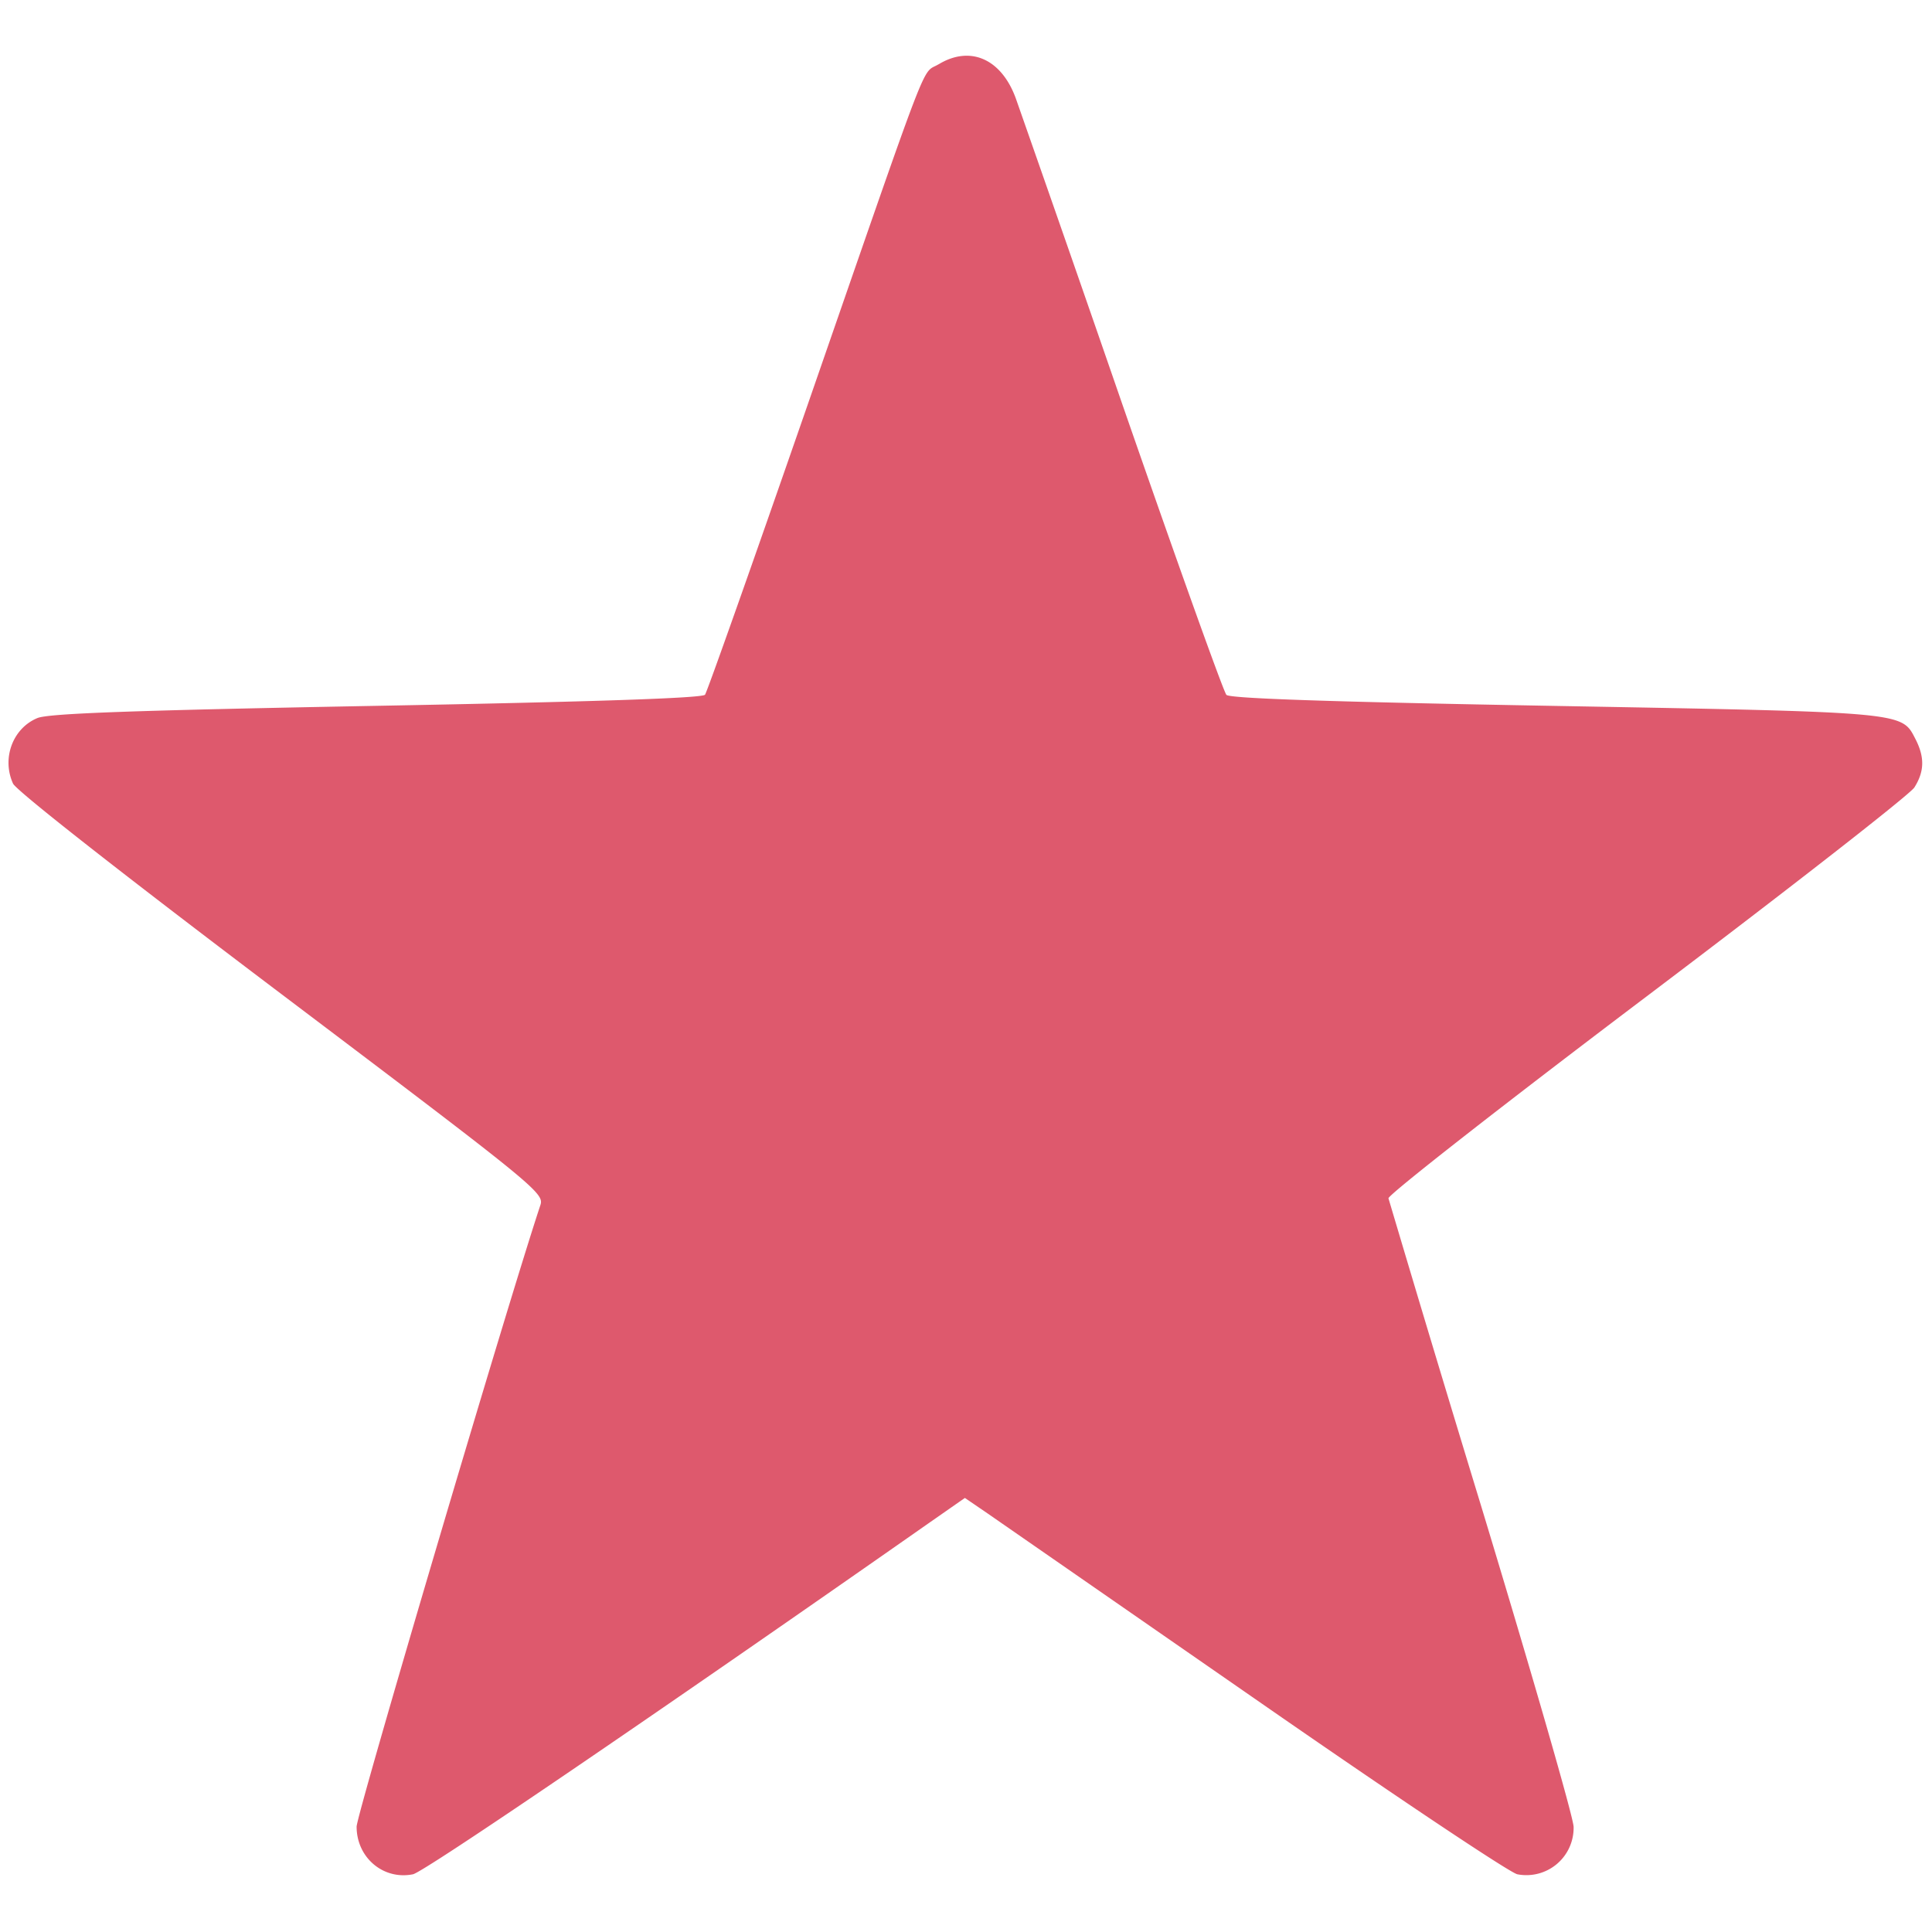 <svg width="24" height="24" fill="none" xmlns="http://www.w3.org/2000/svg"><path fill-rule="evenodd" clip-rule="evenodd" d="M11.658.799c-.219.133-.068-.26-1.633 4.252-.671 1.933-1.241 3.544-1.267 3.579-.033.042-1.348.087-4.077.138-3.04.057-4.076.094-4.216.152-.306.126-.446.5-.303.814.04.088 1.384 1.142 3.334 2.615 3.185 2.406 3.267 2.473 3.216 2.624-.406 1.223-2.282 7.567-2.282 7.718 0 .385.332.666.7.592.136-.027 2.95-1.942 6.403-4.359l.453-.316.28.191 3.347 2.321c1.686 1.171 3.143 2.145 3.236 2.163a.587.587 0 00.699-.588c0-.111-.515-1.897-1.143-3.968a512.09 512.09 0 01-1.157-3.841c-.008-.041 1.435-1.17 3.208-2.509 1.772-1.339 3.268-2.506 3.325-2.595.126-.2.13-.378.01-.608-.17-.33-.13-.326-4.478-.405-2.777-.05-4.033-.092-4.078-.137-.035-.036-.612-1.648-1.283-3.581a817.6 817.6 0 00-1.333-3.828C12.44.73 12.051.56 11.658.8z" fill="#DE596D"/></svg>